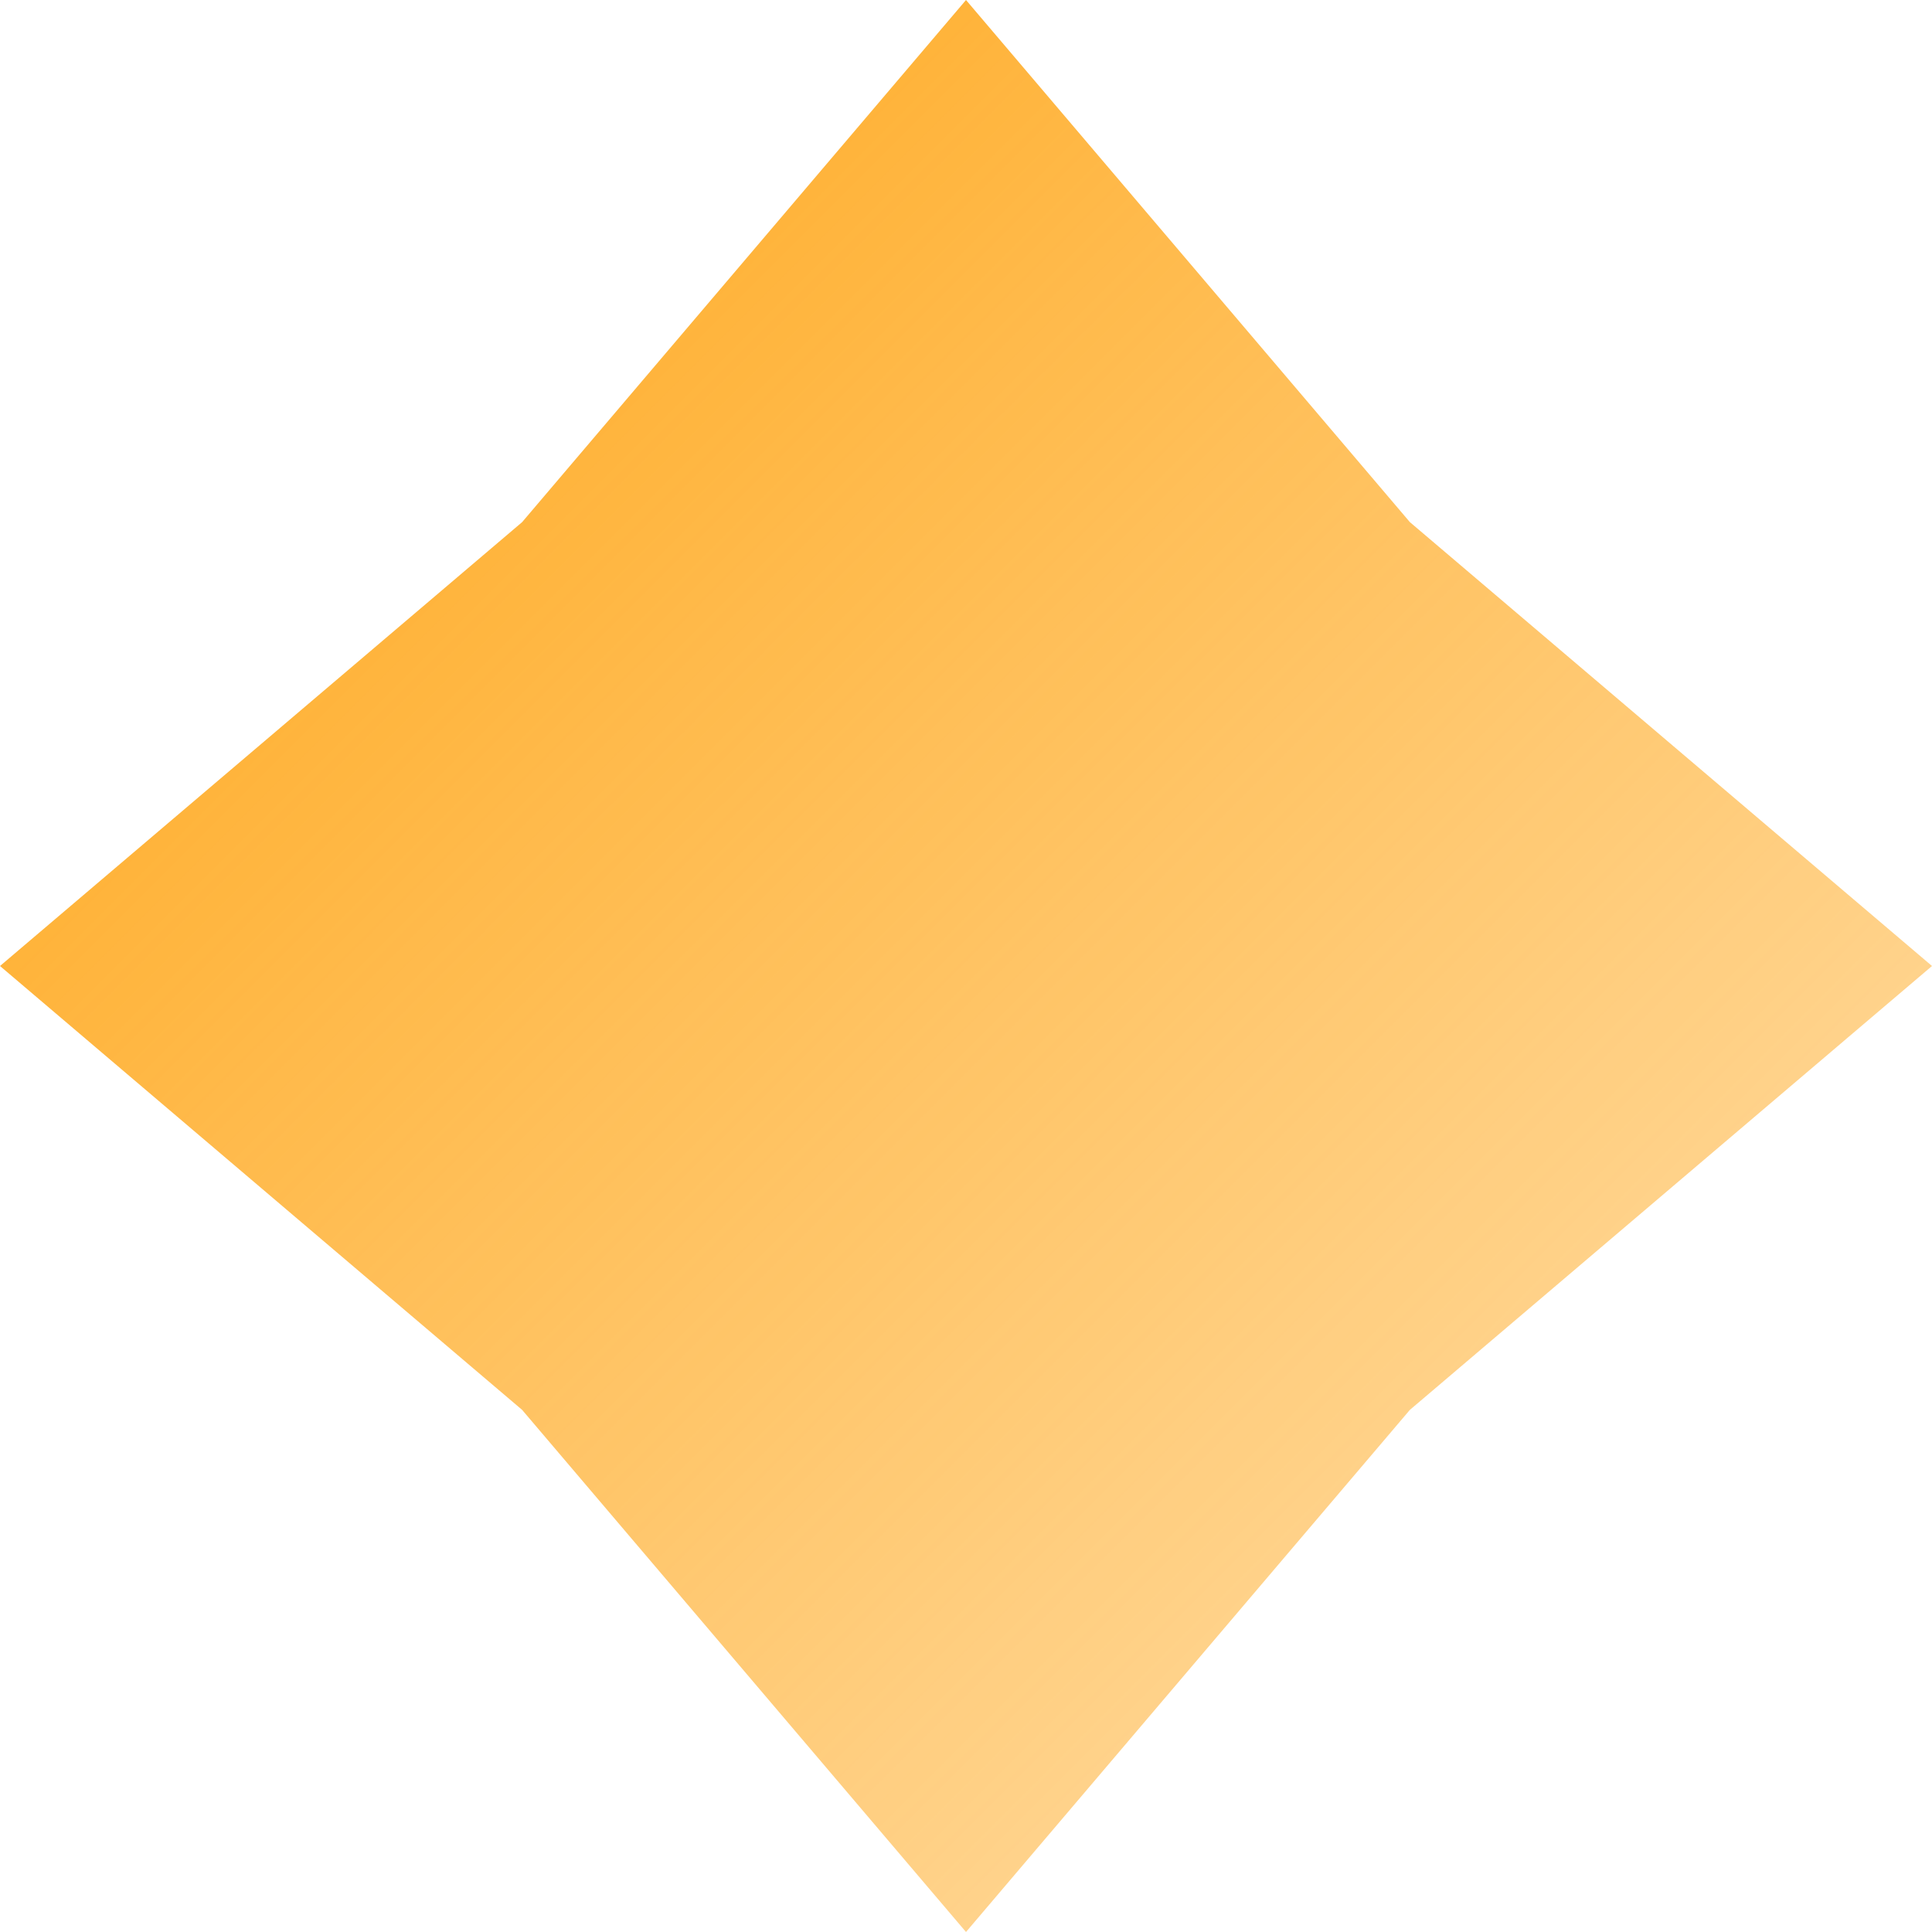 <svg width="8" height="8" viewBox="0 0 8 8" fill="none" xmlns="http://www.w3.org/2000/svg">
<path id="Star 1" d="M4 0L5.838 2.162L8 4L5.838 5.838L4 8L2.162 5.838L0 4L2.162 2.162L4 0Z" fill="url(#paint0_linear_1197_35084)"/>
<defs>
<linearGradient id="paint0_linear_1197_35084" x1="0" y1="0" x2="8" y2="8" gradientUnits="userSpaceOnUse">
<stop stop-color="#FFA412"/>
<stop offset="1" stop-color="#FFA412" stop-opacity="0.32"/>
</linearGradient>
</defs>
</svg>
